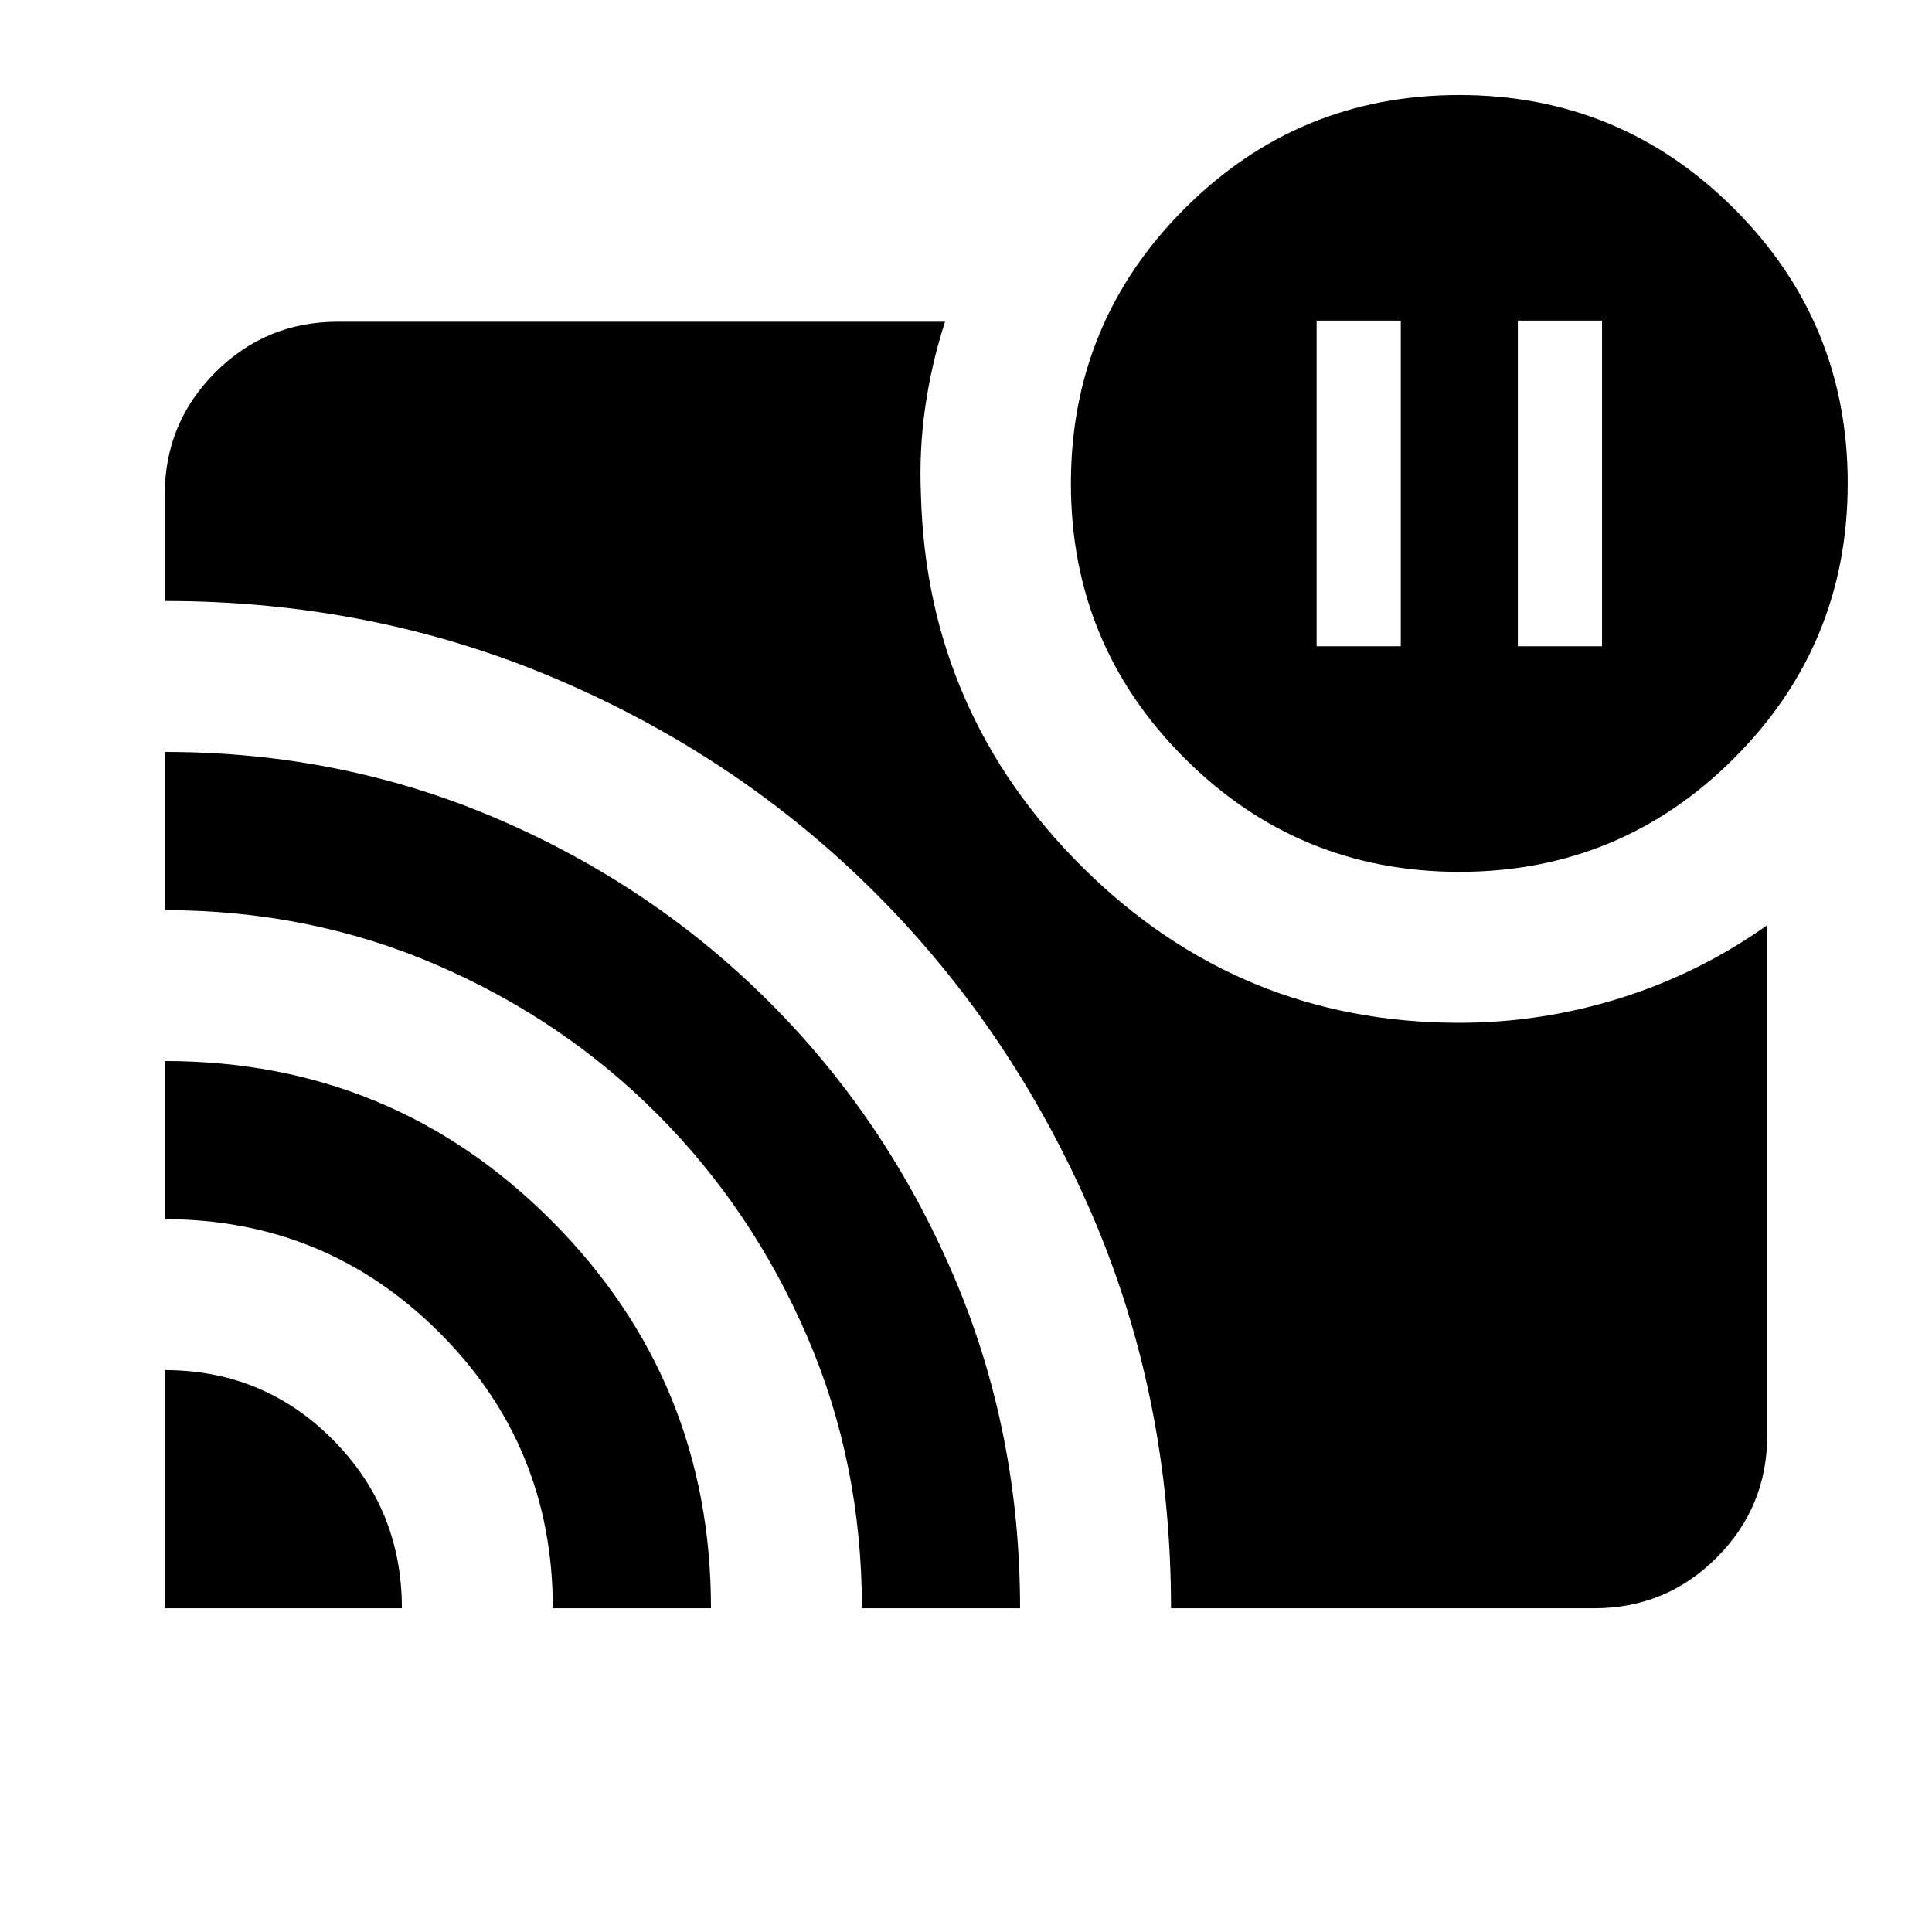 <svg xmlns="http://www.w3.org/2000/svg" height="24" viewBox="0 -960 960 960" width="24"><path d="M754.218-638.87h41.826v-161.826h-41.826v161.826Zm-100 0h41.826v-161.826h-41.826v161.826ZM81.869-279.196q49.095 0 83.461 34.512t34.366 83.815H81.869v-118.327Zm0-153.587q113.109 0 192.261 79.408 79.153 79.408 79.153 192.506h-78.587q0-80.674-56.402-137-56.402-56.327-136.425-56.327v-78.587Zm0-153.587q88.135 0 165.495 33.33 77.36 33.329 135.195 91.236 57.835 57.907 91.073 135.25 33.238 77.344 33.238 165.685h-78.587q0-72.066-27.229-135.066-27.228-63-74.174-110.195-46.945-47.196-109.922-74.406-62.977-27.21-135.089-27.21v-78.624ZM581.87-160.869q0-104.653-39.355-195.864t-107.12-159.095q-67.765-67.884-158.751-106.713-90.986-38.829-194.775-38.829v-52.76q0-35.721 25.14-60.861t60.861-25.14h301.717q-6.696 20.631-9.815 42.189-3.12 21.558-2.163 43.812 2.87 108.369 80.598 185.358t186.787 76.989q41.137 0 80.384-12.362 39.248-12.363 72.753-36.138v253.413q0 35.721-25.14 60.861t-60.861 25.14H581.87Zm143.328-365.914q-80.067 0-136.567-56.433-56.5-56.432-56.5-136.5 0-80.067 56.432-136.567 56.433-56.5 136.5-56.5 80.068 0 136.568 56.433 56.5 56.433 56.5 136.5 0 80.067-56.433 136.567-56.433 56.5-136.5 56.5Z"/></svg>